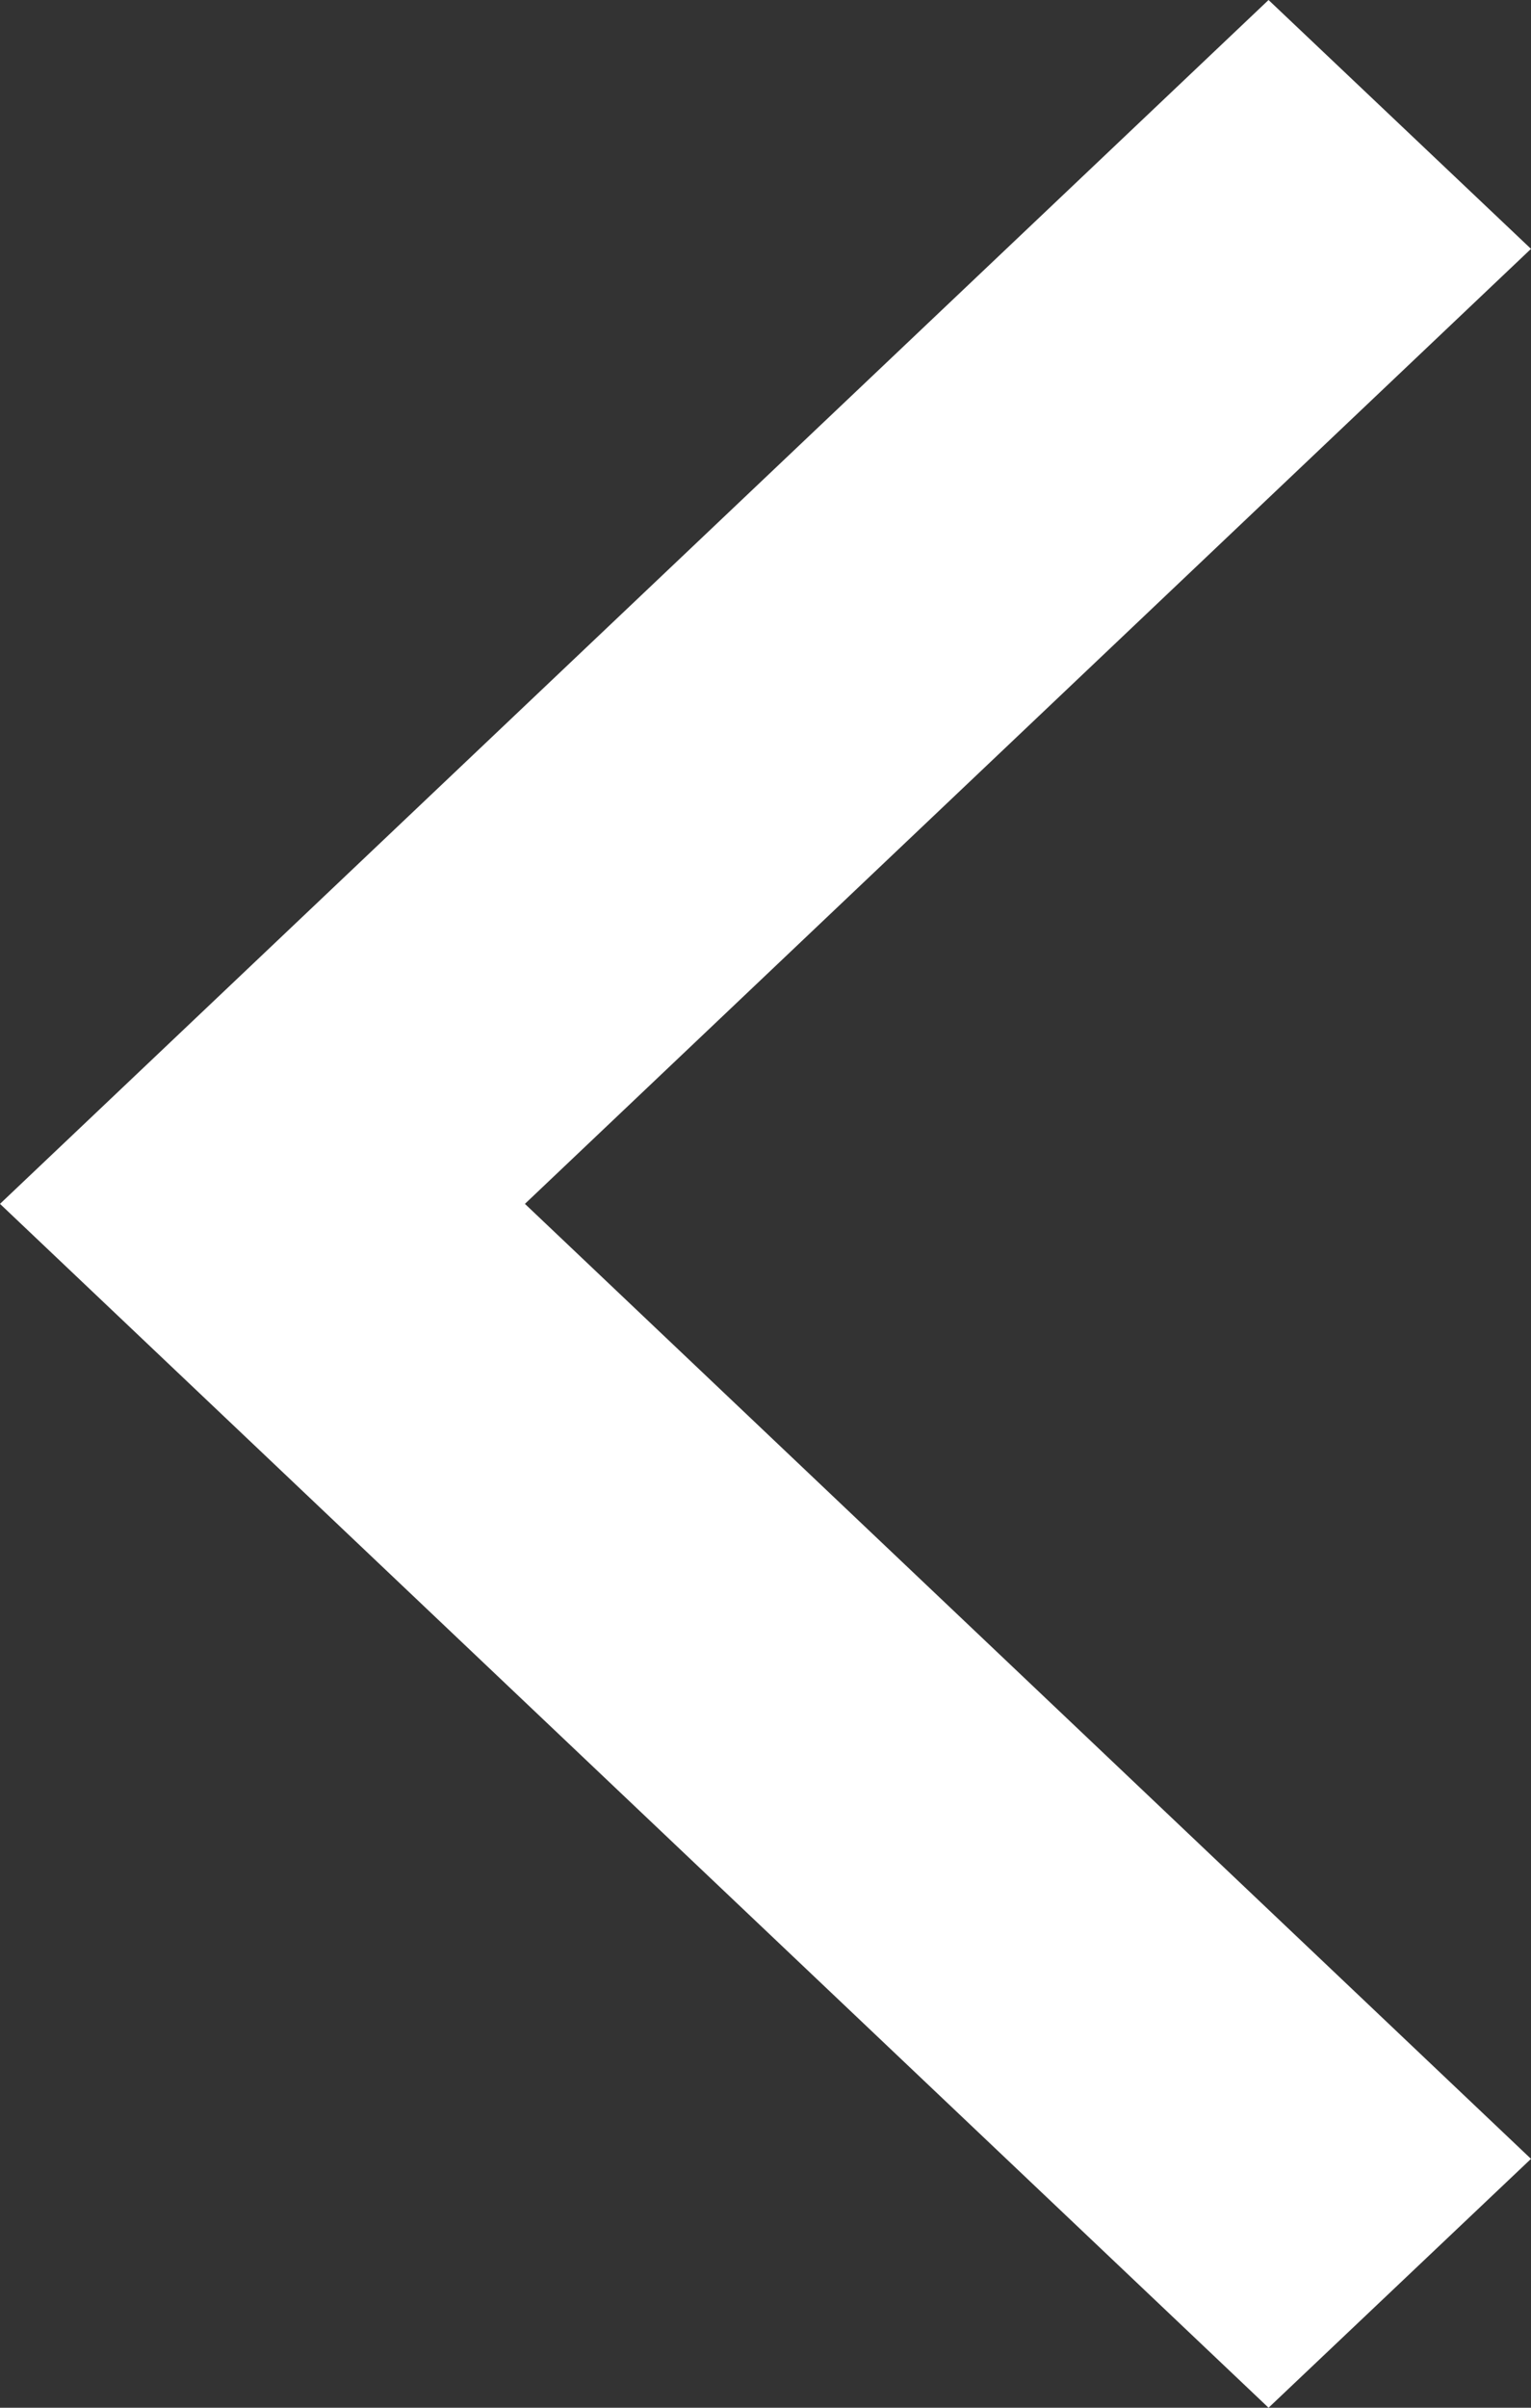 <svg width="14" height="22" viewBox="0 0 14 22" fill="none" xmlns="http://www.w3.org/2000/svg">
<rect x="0" y="0" width="14" height="22" fill="#333333" stroke="none"/>
<path d="M0 11L11.6 22L14 19.726L4.8 11L14 2.274L11.6 0L0 11Z" fill="white"/>
</svg>
